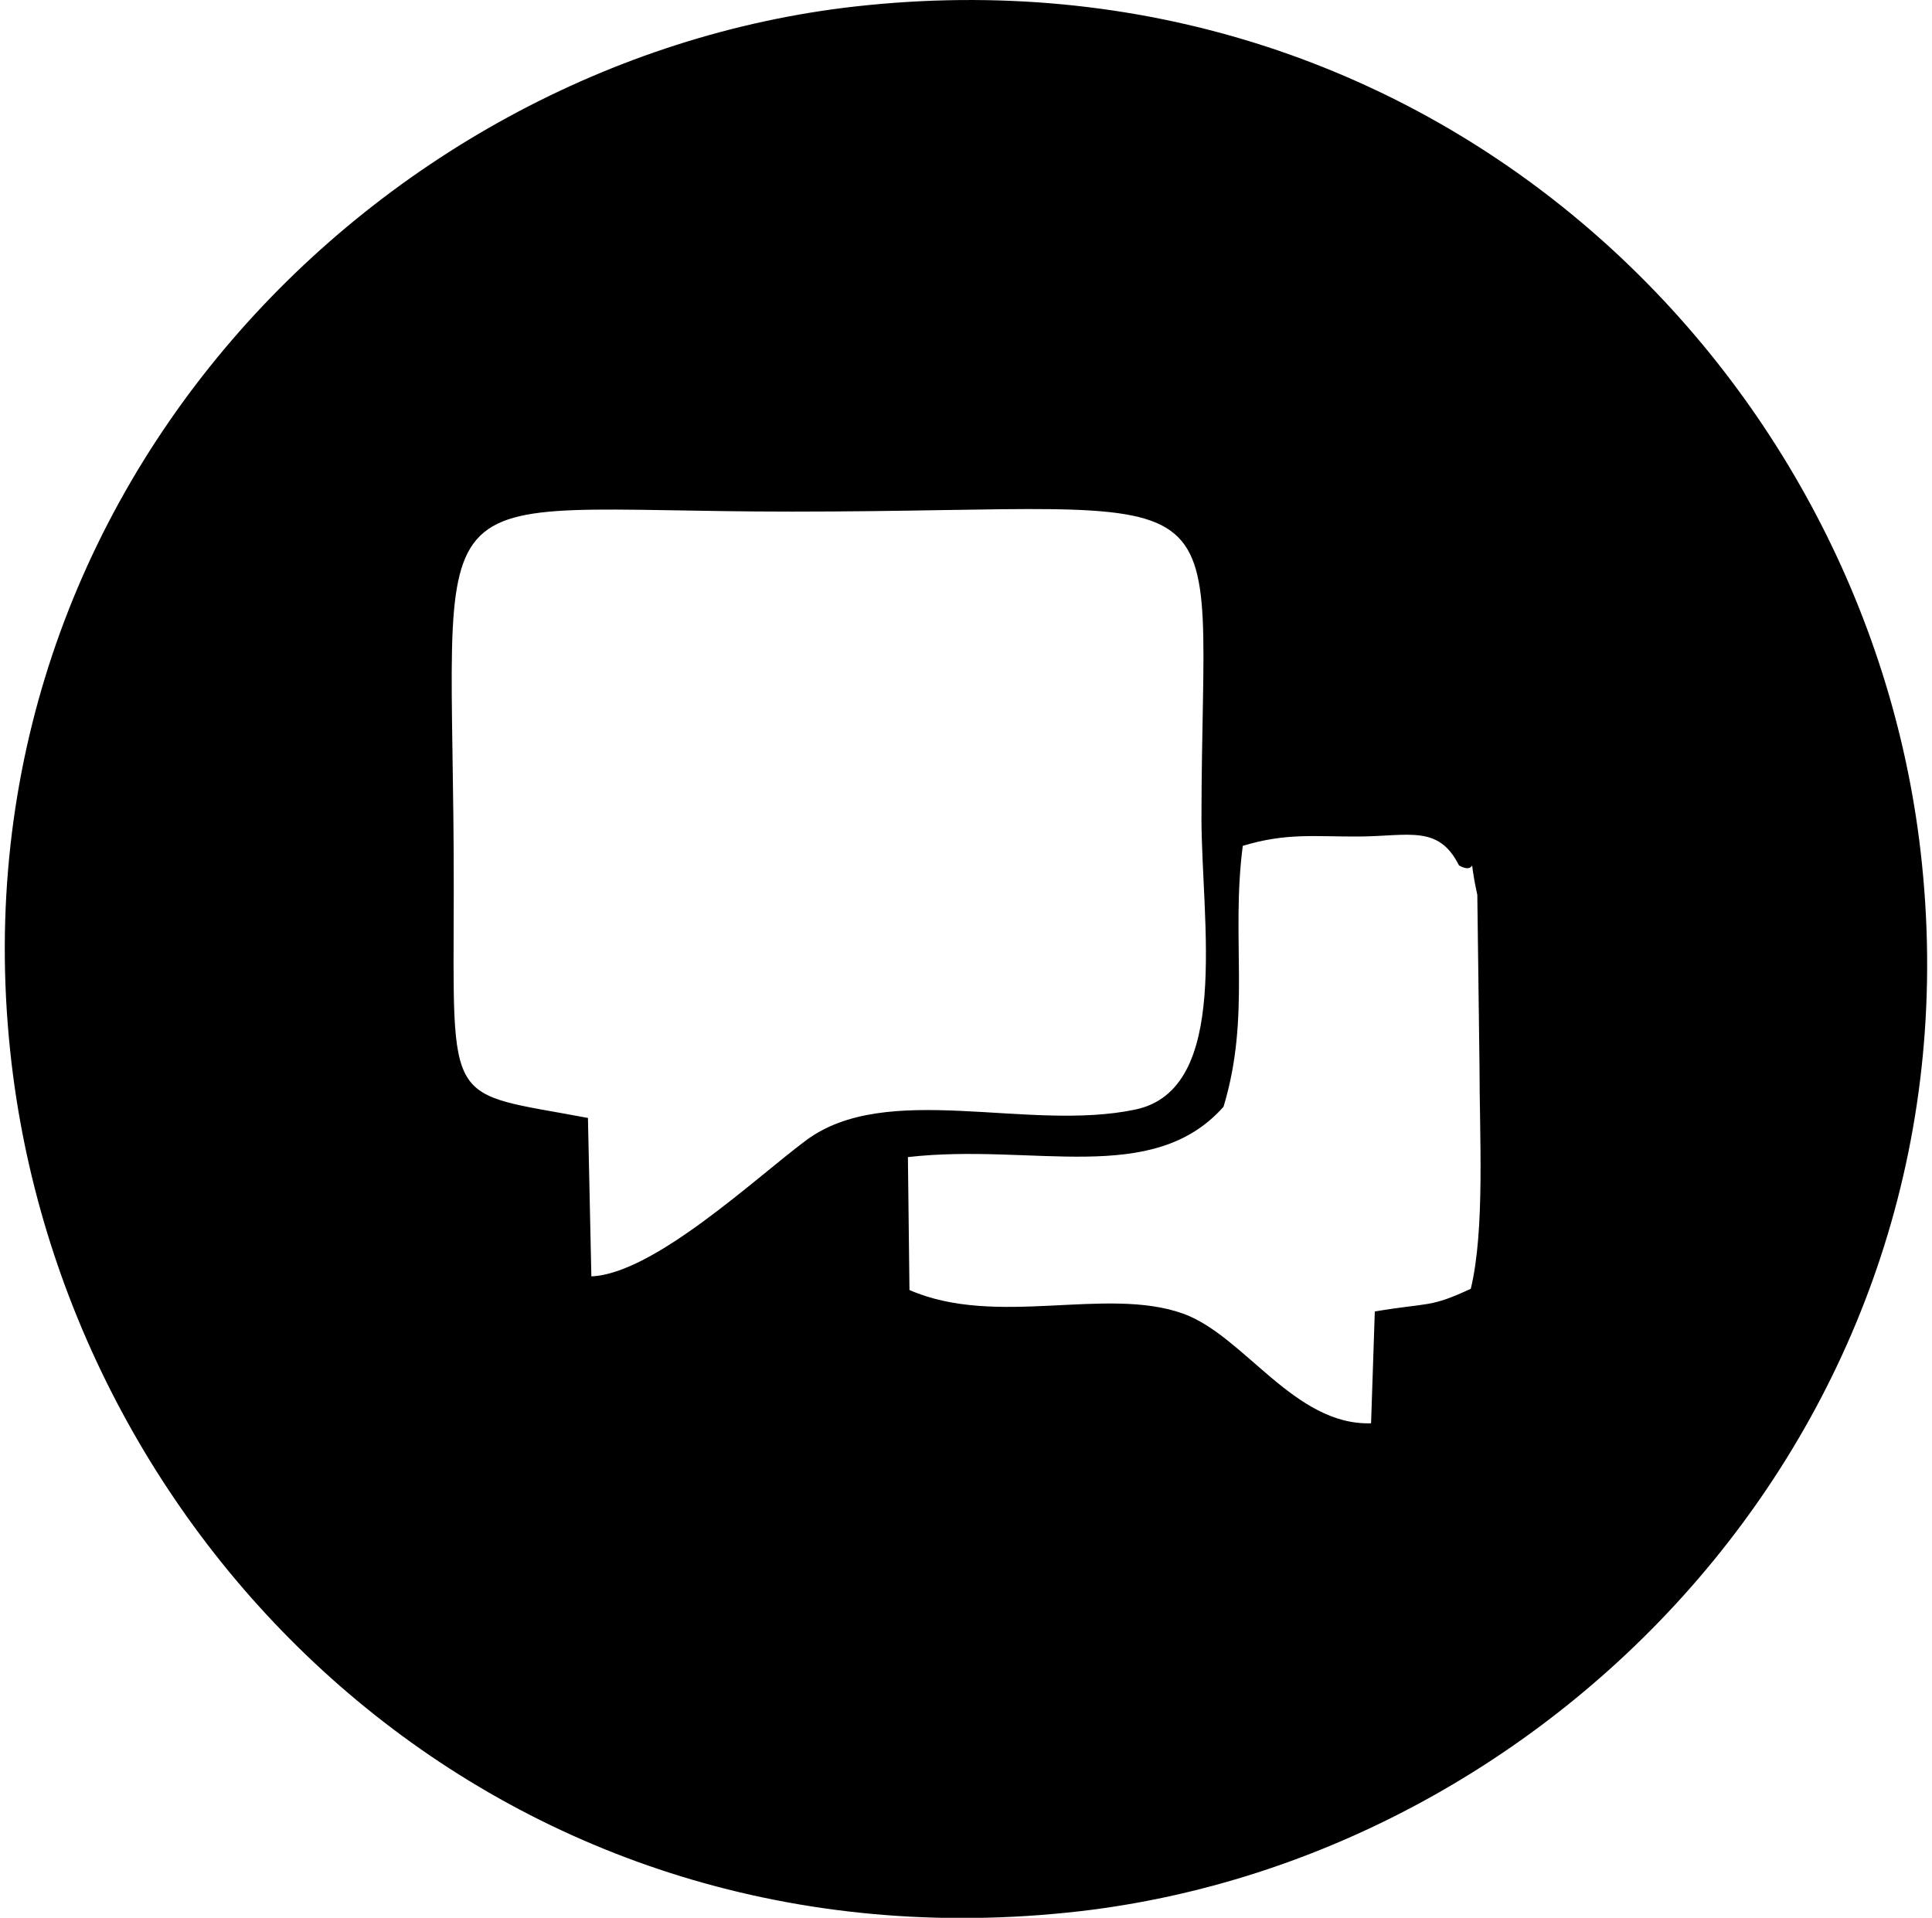 <?xml version="1.0" encoding="UTF-8"?>
<!DOCTYPE svg PUBLIC "-//W3C//DTD SVG 1.1//EN" "http://www.w3.org/Graphics/SVG/1.1/DTD/svg11.dtd">
<!-- Creator: CorelDRAW 2019 (64-Bit) -->
<svg xmlns="http://www.w3.org/2000/svg" xml:space="preserve" width="137px" height="136px" version="1.1" style="shape-rendering:geometricPrecision; text-rendering:geometricPrecision; image-rendering:optimizeQuality; fill-rule:evenodd; clip-rule:evenodd"
viewBox="0 0 6.188 6.174"
 xmlns:xlink="http://www.w3.org/1999/xlink"
 xmlns:xodm="http://www.corel.com/coreldraw/odm/2003">
 <defs>
  <style type="text/css">
   <![CDATA[
    .fil0 {fill:black}
   ]]>
  </style>
 </defs>
 <g id="Слой_x0020_1">
  <path class="fil0" d="M3.923 3.563c0.089,-0.294 0.023,-0.54 0.062,-0.84 0.143,-0.043 0.23,-0.029 0.379,-0.03 0.158,-0.002 0.252,-0.037 0.317,0.093 0.068,0.038 0.024,-0.067 0.059,0.095l0.007 0.547c0,0.229 0.018,0.53 -0.028,0.721 -0.134,0.062 -0.13,0.043 -0.309,0.073l-0.012 0.36c-0.247,0.008 -0.408,-0.282 -0.605,-0.353 -0.248,-0.089 -0.601,0.046 -0.881,-0.076l-0.005 -0.428c0.404,-0.046 0.787,0.096 1.016,-0.162zm-2.046 0.036c-0.461,-0.087 -0.433,-0.022 -0.432,-0.728 0.002,-1.394 -0.167,-1.224 1.088,-1.224 1.491,0 1.32,-0.165 1.319,0.985 0,0.335 0.097,0.875 -0.213,0.94 -0.346,0.073 -0.801,-0.095 -1.061,0.1 -0.16,0.119 -0.489,0.429 -0.69,0.437l-0.011 -0.51zm-1.85 -0.132c0.207,1.563 1.6,2.895 3.432,2.686 1.555,-0.179 2.916,-1.61 2.708,-3.412 -0.181,-1.57 -1.591,-2.927 -3.431,-2.72 -1.558,0.176 -2.95,1.614 -2.709,3.446z"/>
 </g>
</svg>
